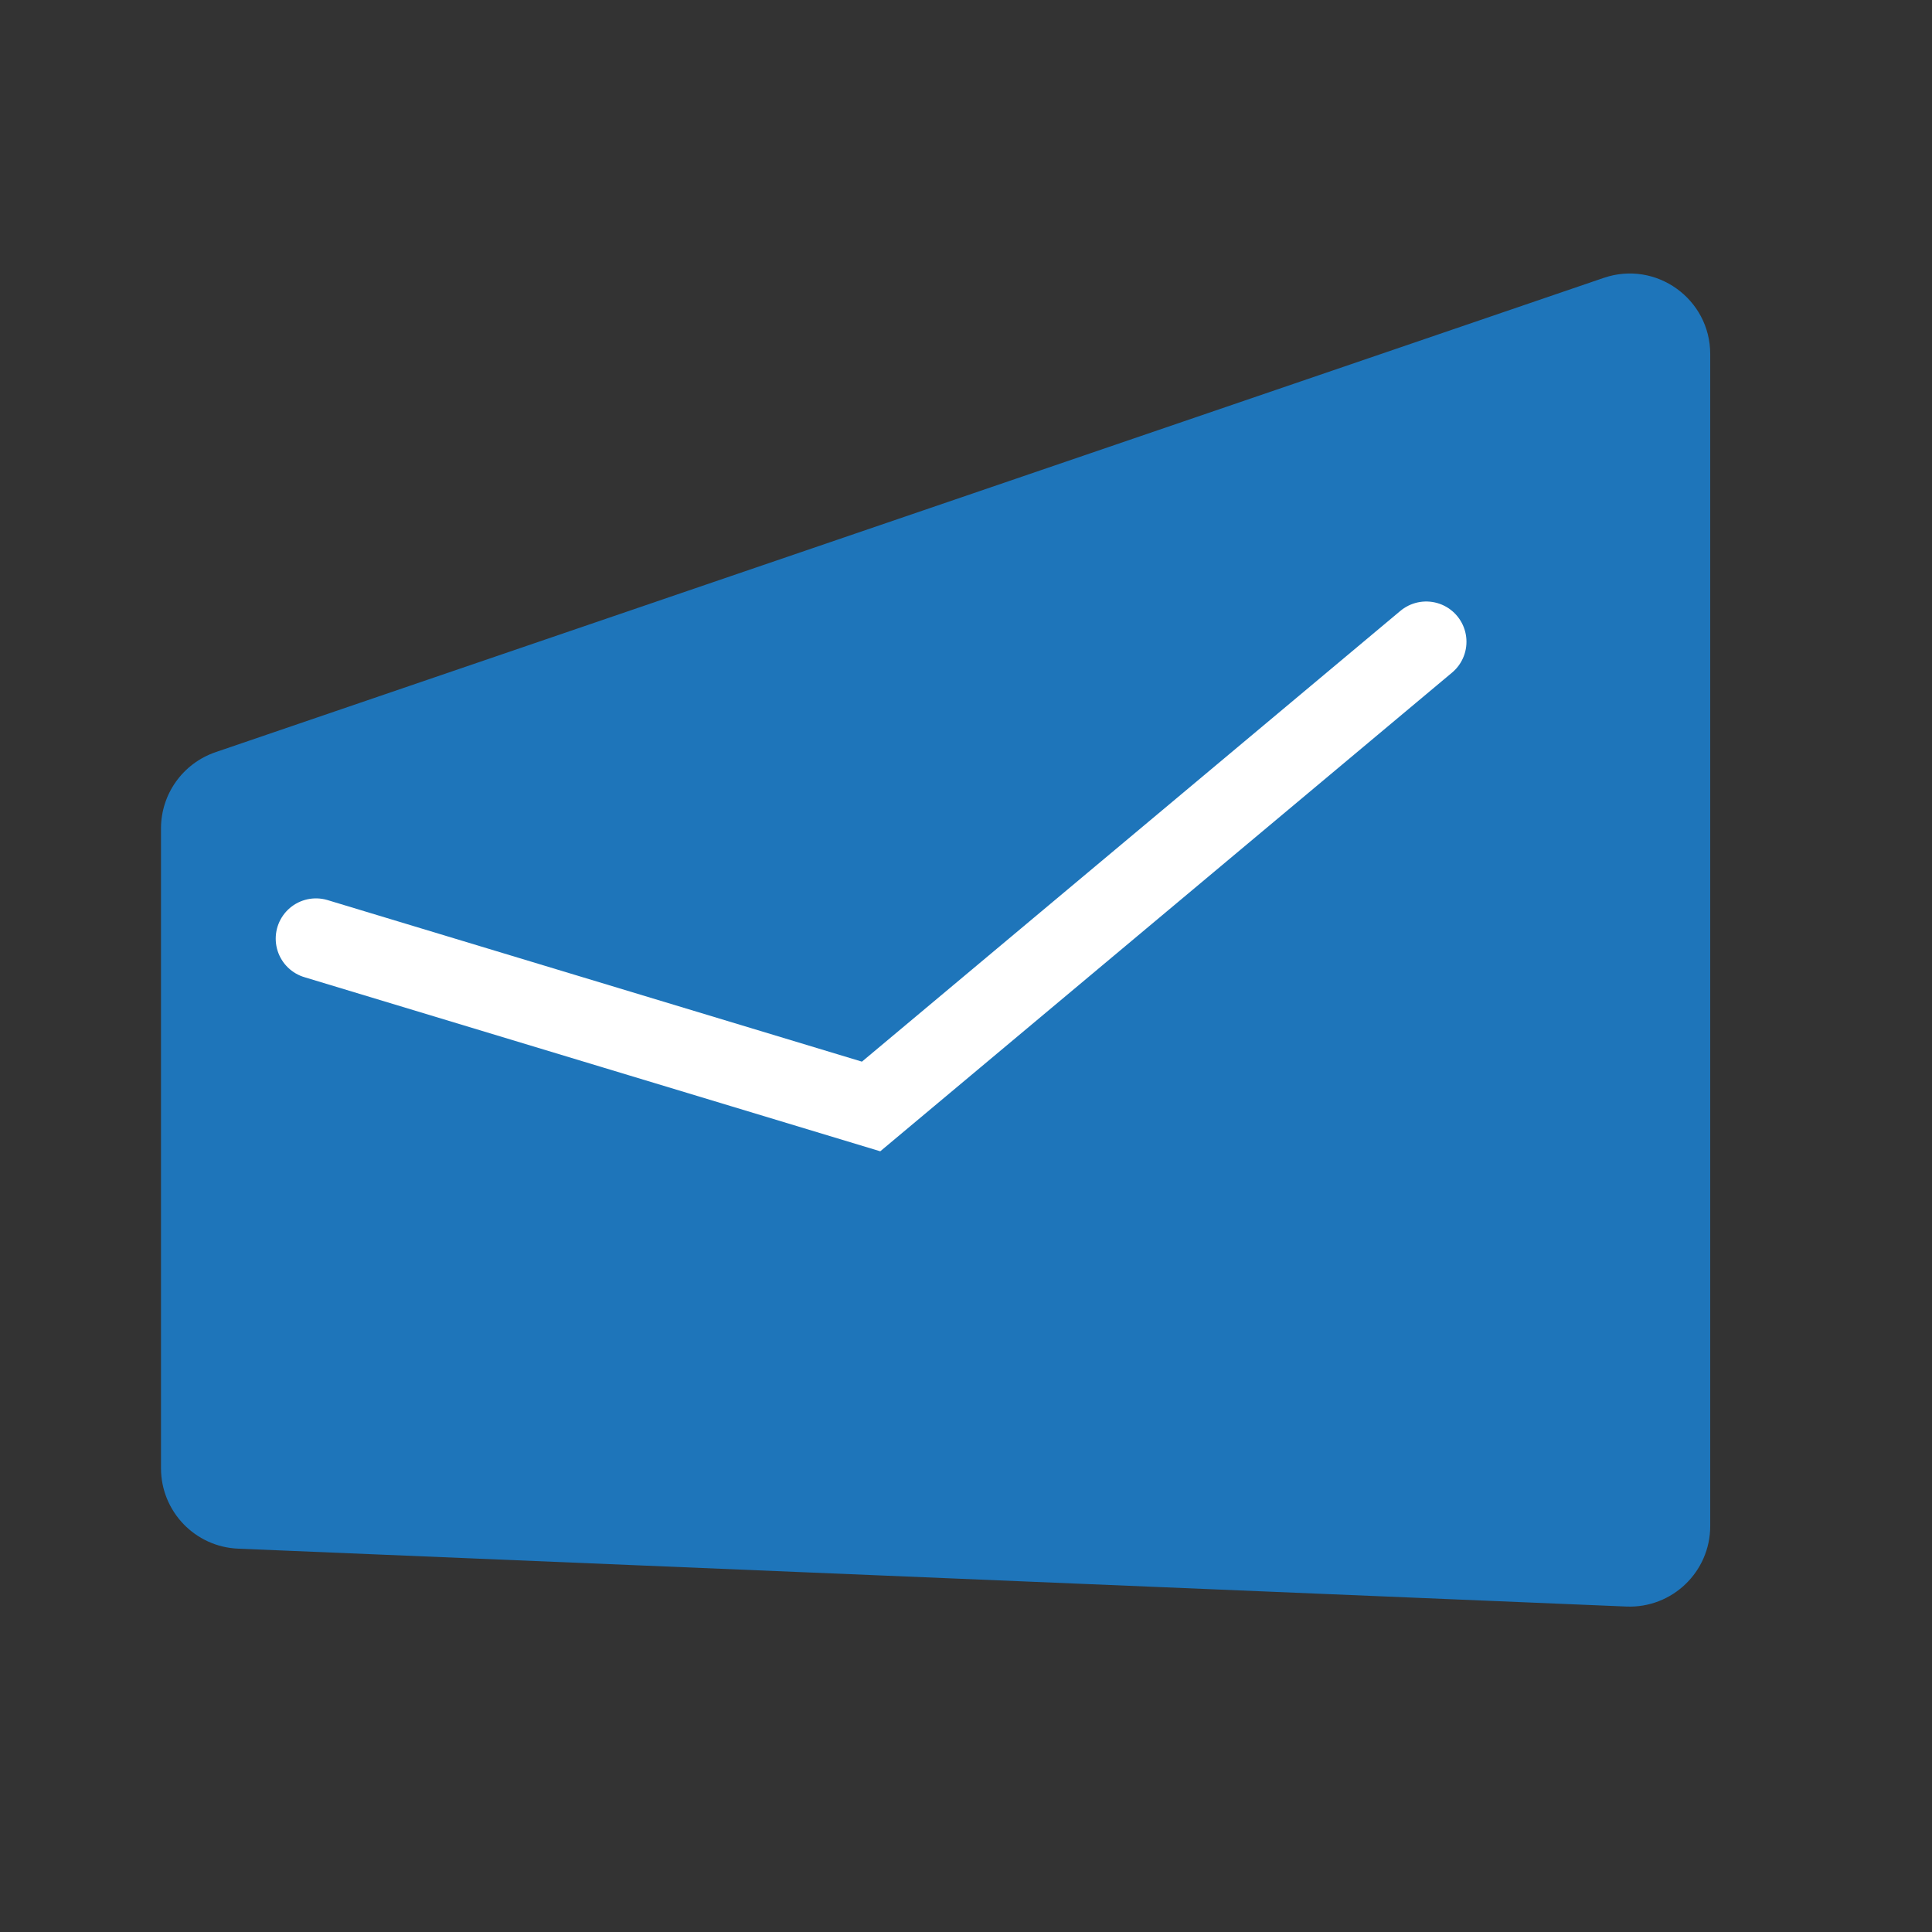 <svg width="24" height="24" viewBox="0 0 24 24" fill="none" xmlns="http://www.w3.org/2000/svg">
<rect x="0" y="0" width="24" height="24" fill="#333333" stroke="none"/>
<path d="M2 18.239V10.291C2 9.863 2.272 9.483 2.677 9.344L19.922 3.452C20.571 3.23 21.245 3.713 21.245 4.398V18.957C21.245 19.526 20.772 19.98 20.204 19.957L2.958 19.238C2.423 19.216 2 18.775 2 18.239Z" fill="#1E75BA"/>
<path d="M3.925 11.66L10.821 13.745L17.717 7.972" stroke="white" stroke-linecap="round"/>
</svg>
